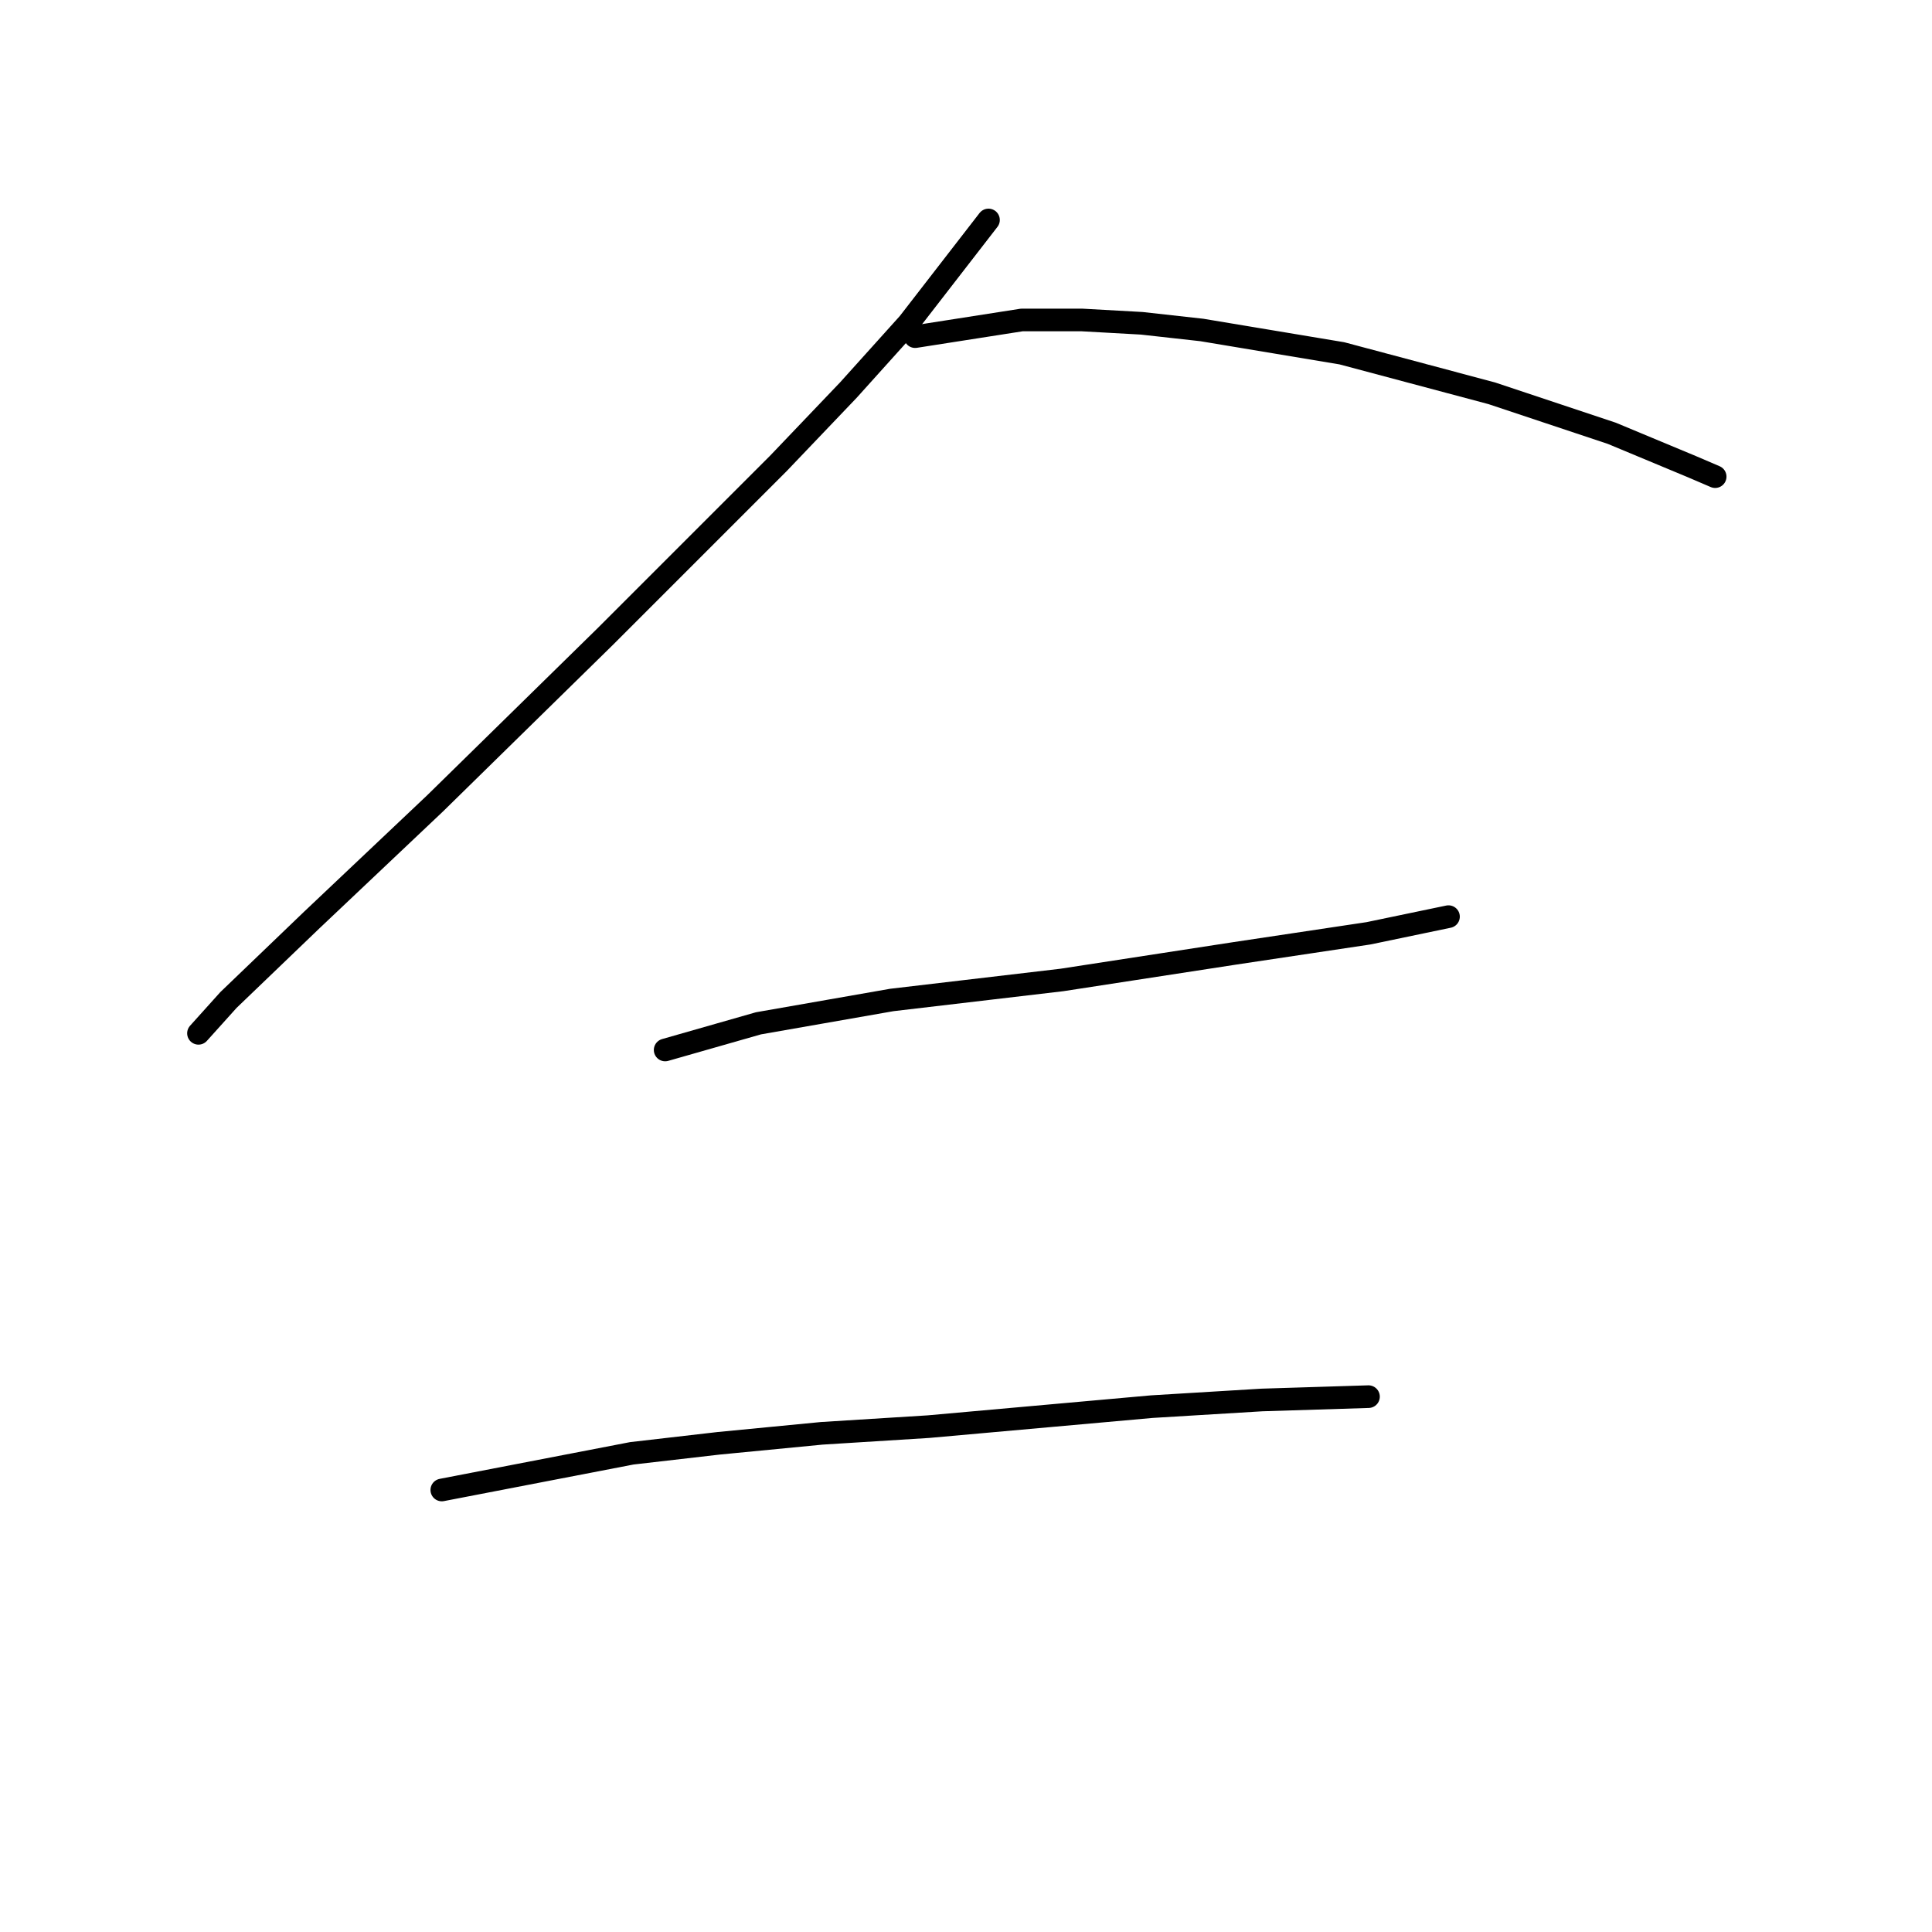 <?xml version="1.0" standalone="no"?>
    <svg width="256" height="256" xmlns="http://www.w3.org/2000/svg" version="1.1">
    <polyline stroke="black" stroke-width="3" stroke-linecap="round" fill="transparent" stroke-linejoin="round" points="130.979 29.147 120.379 42.839 112.428 51.673 103.153 61.39 80.185 84.358 57.659 106.442 41.317 121.901 30.274 132.502 26.299 136.919 26.299 136.919 " />
        <polyline stroke="black" stroke-width="3" stroke-linecap="round" fill="transparent" stroke-linejoin="round" points="121.262 44.606 135.396 42.397 143.347 42.397 151.297 42.839 159.248 43.723 177.798 46.814 197.674 52.115 213.575 57.415 224.176 61.832 227.268 63.157 227.268 63.157 " />
        <polyline stroke="black" stroke-width="3" stroke-linecap="round" fill="transparent" stroke-linejoin="round" points="88.136 139.127 100.503 135.594 118.17 132.502 140.697 129.852 163.664 126.318 181.332 123.668 191.933 121.46 191.933 121.46 " />
        <polyline stroke="black" stroke-width="3" stroke-linecap="round" fill="transparent" stroke-linejoin="round" points="58.542 197.43 83.719 192.572 95.203 191.247 108.895 189.922 123.029 189.038 152.622 186.388 167.198 185.505 181.332 185.063 181.332 185.063 " />
        </svg>